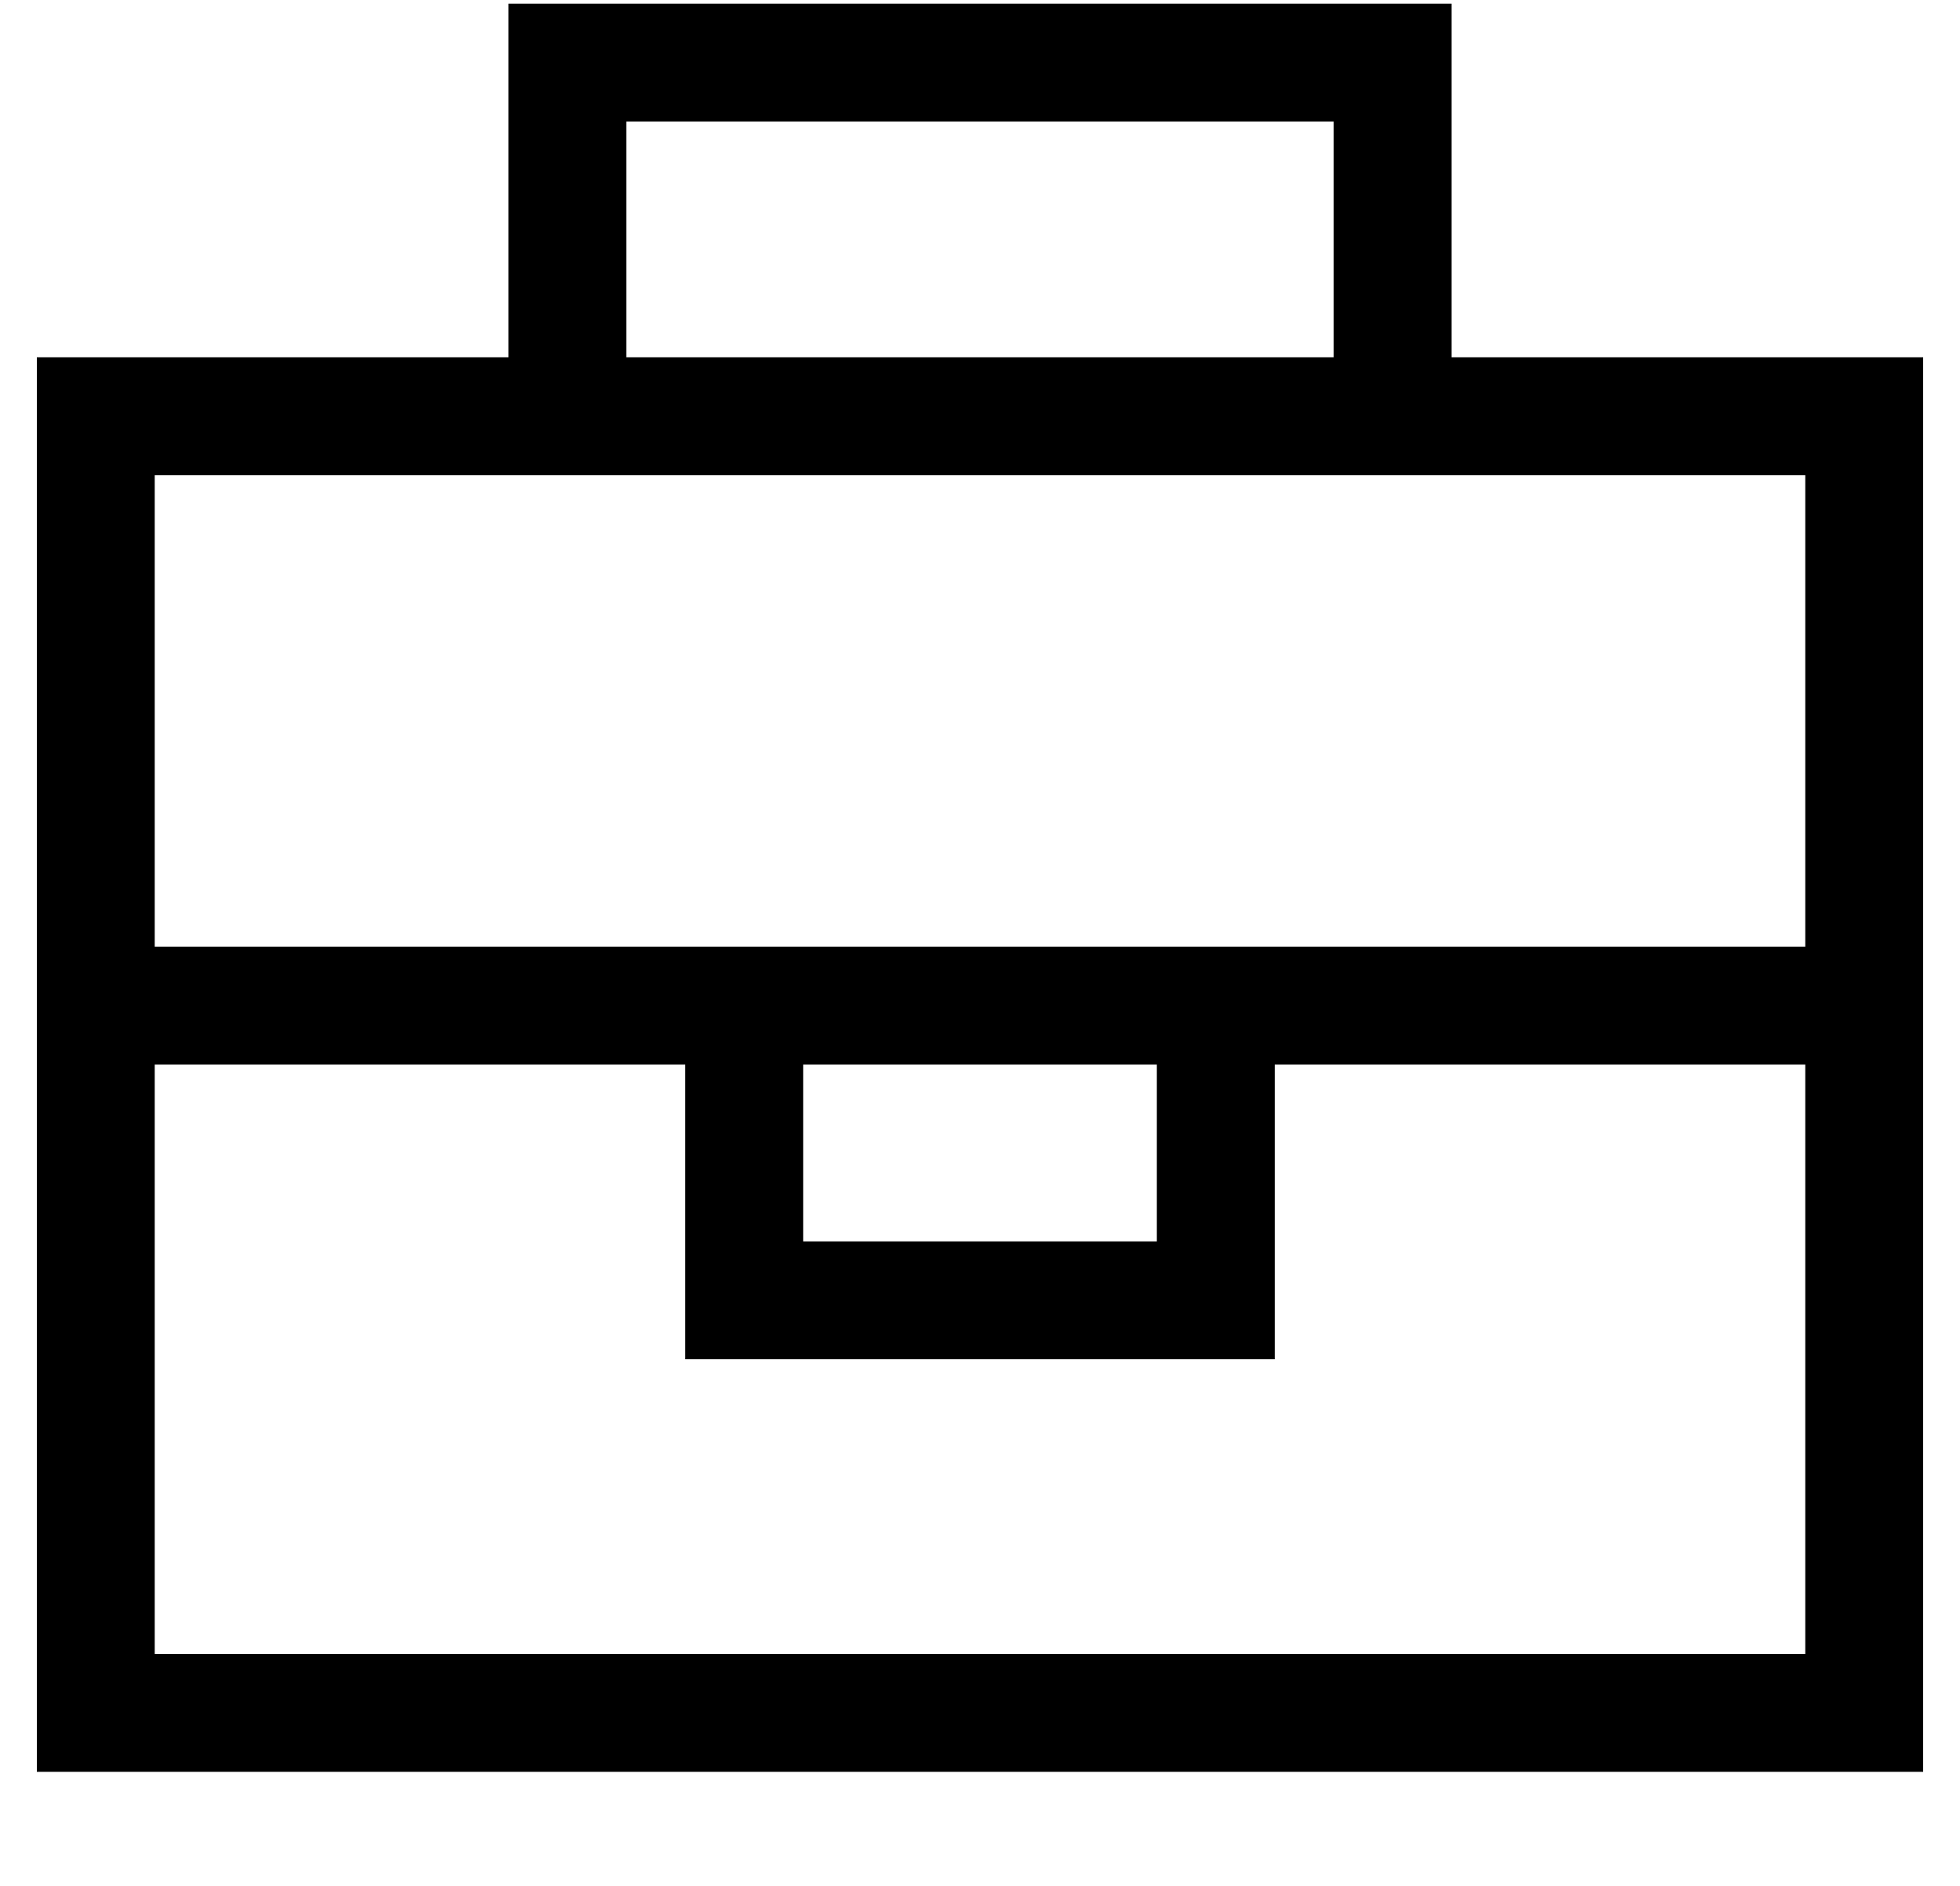 <?xml version="1.0" standalone="no"?>
<!DOCTYPE svg PUBLIC "-//W3C//DTD SVG 1.1//EN" "http://www.w3.org/Graphics/SVG/1.1/DTD/svg11.dtd" >
<svg xmlns="http://www.w3.org/2000/svg" xmlns:xlink="http://www.w3.org/1999/xlink" version="1.1" viewBox="-10 -40 532 512">
   <path fill="currentColor"
d="M144 -39h-16h16h-16v16v0v80v0h-96h-32v32v0v320v0v32v0h32h480v-32v0v-320v0v-32v0h-32h-96v-80v0v-16v0h-16h-224zM352 57h-192h192h-192v-64v0h192v0v64v0zM144 89h224h-224h336v128v0h-144h-304v-128v0h112v0zM480 249v160v-160v160h-448v0v-160v0h144v0v48v0v32v0
h32h128v-32v0v-48v0h144v0zM208 249h96h-96h96v48v0h-96v0v-48v0z" />
</svg>
